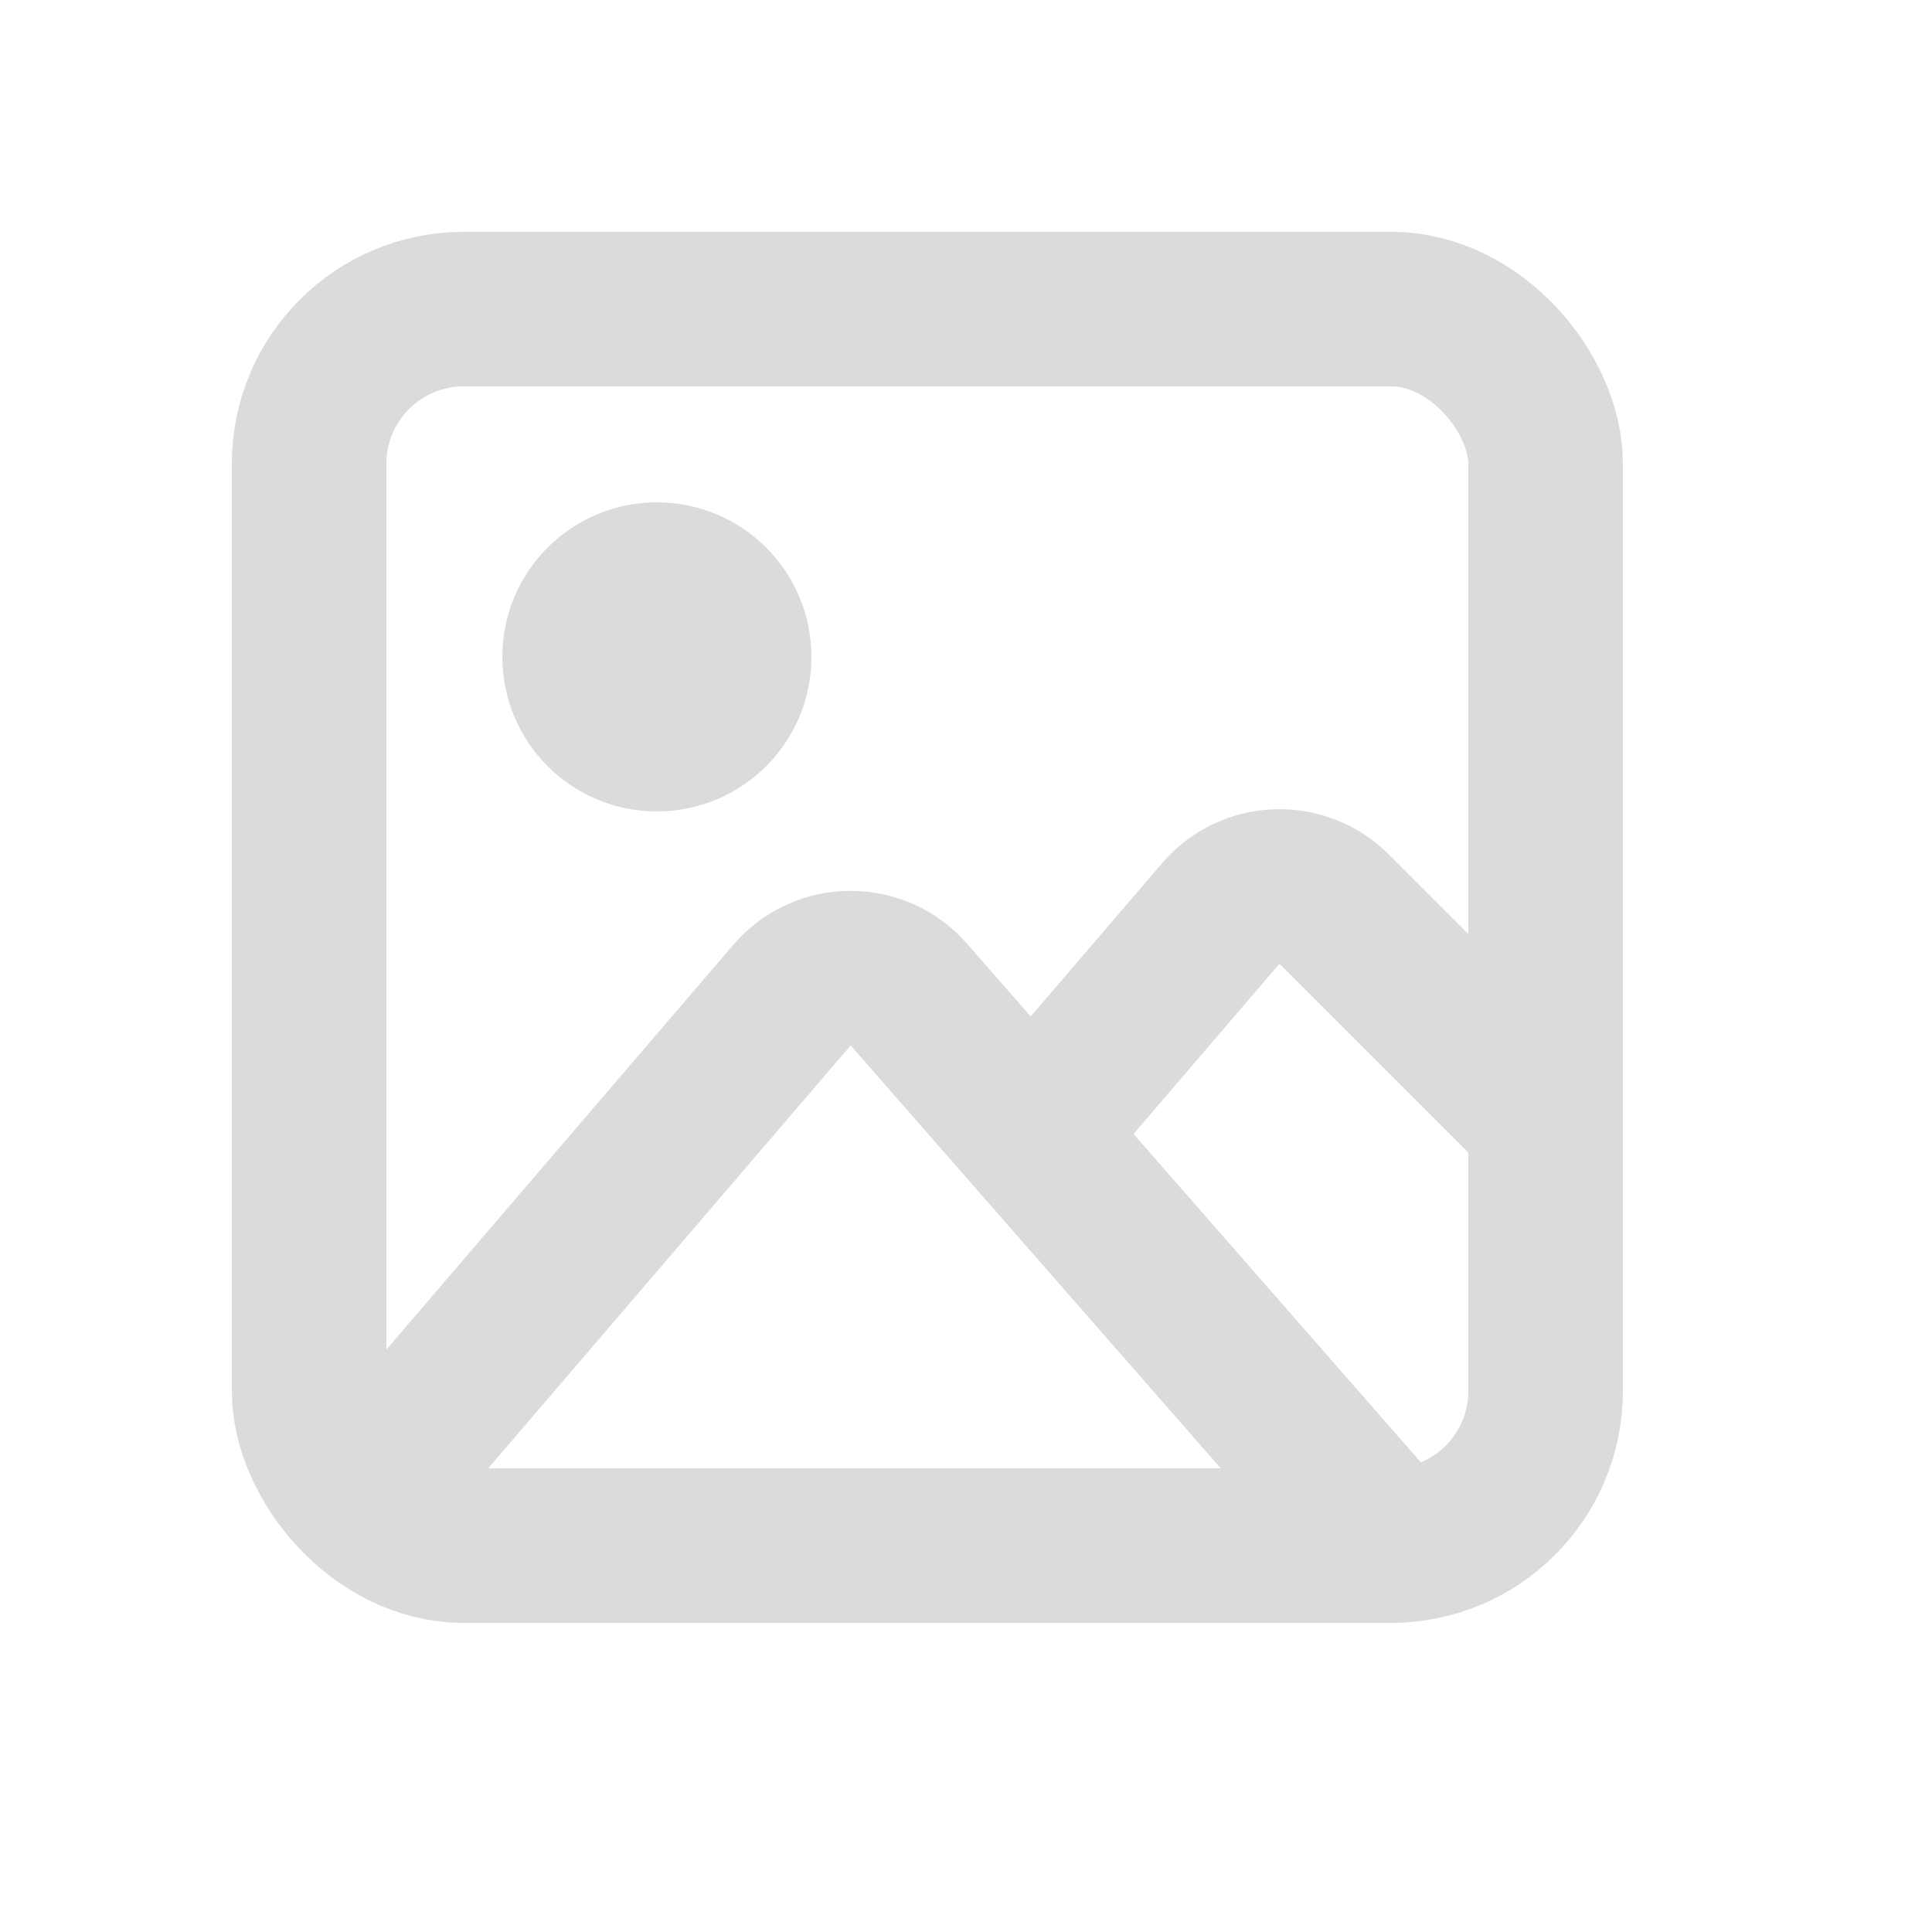 <!DOCTYPE svg PUBLIC "-//W3C//DTD SVG 1.1//EN" "http://www.w3.org/Graphics/SVG/1.1/DTD/svg11.dtd">

<!-- Uploaded to: SVG Repo, www.svgrepo.com, Transformed by: SVG Repo Mixer Tools -->
<svg width="25" height="25"   fill="none" xmlns="http://www.w3.org/2000/svg">

<g id="SVGRepo_iconCarrier"> <title>Image</title> <g id="🖥-Landing" stroke="none" stroke-width="1" fill="none" fill-rule="evenodd"> <g id="Artboard" transform="translate(-262, -155)"> <g id="Image" transform="translate(262, 155)"> <rect id="Rectangle" x="0" y="0" width="24" height="24"> </rect> <rect id="Rectangle" stroke="#dbdbdb" stroke-width="2" stroke-linecap="round" x="4" y="4" width="16" height="16" rx="2"> </rect> <circle id="Oval" stroke="#dbdbdb" stroke-width="2" stroke-linecap="round" cx="8.5" cy="8.5" r="1"> </circle> <path d="M5,19 L10.248,12.877 C10.645,12.414 11.359,12.411 11.76,12.869 L18,20" id="Path" stroke="#dbdbdb" stroke-width="2" stroke-linecap="round"> </path> <path d="M13.5,14.5 L15.797,11.82 C16.176,11.378 16.852,11.352 17.264,11.764 L20,14.5" id="Path" stroke="#dbdbdb" stroke-width="2" stroke-linecap="round"> </path> </g> </g> </g> </g>

</svg>